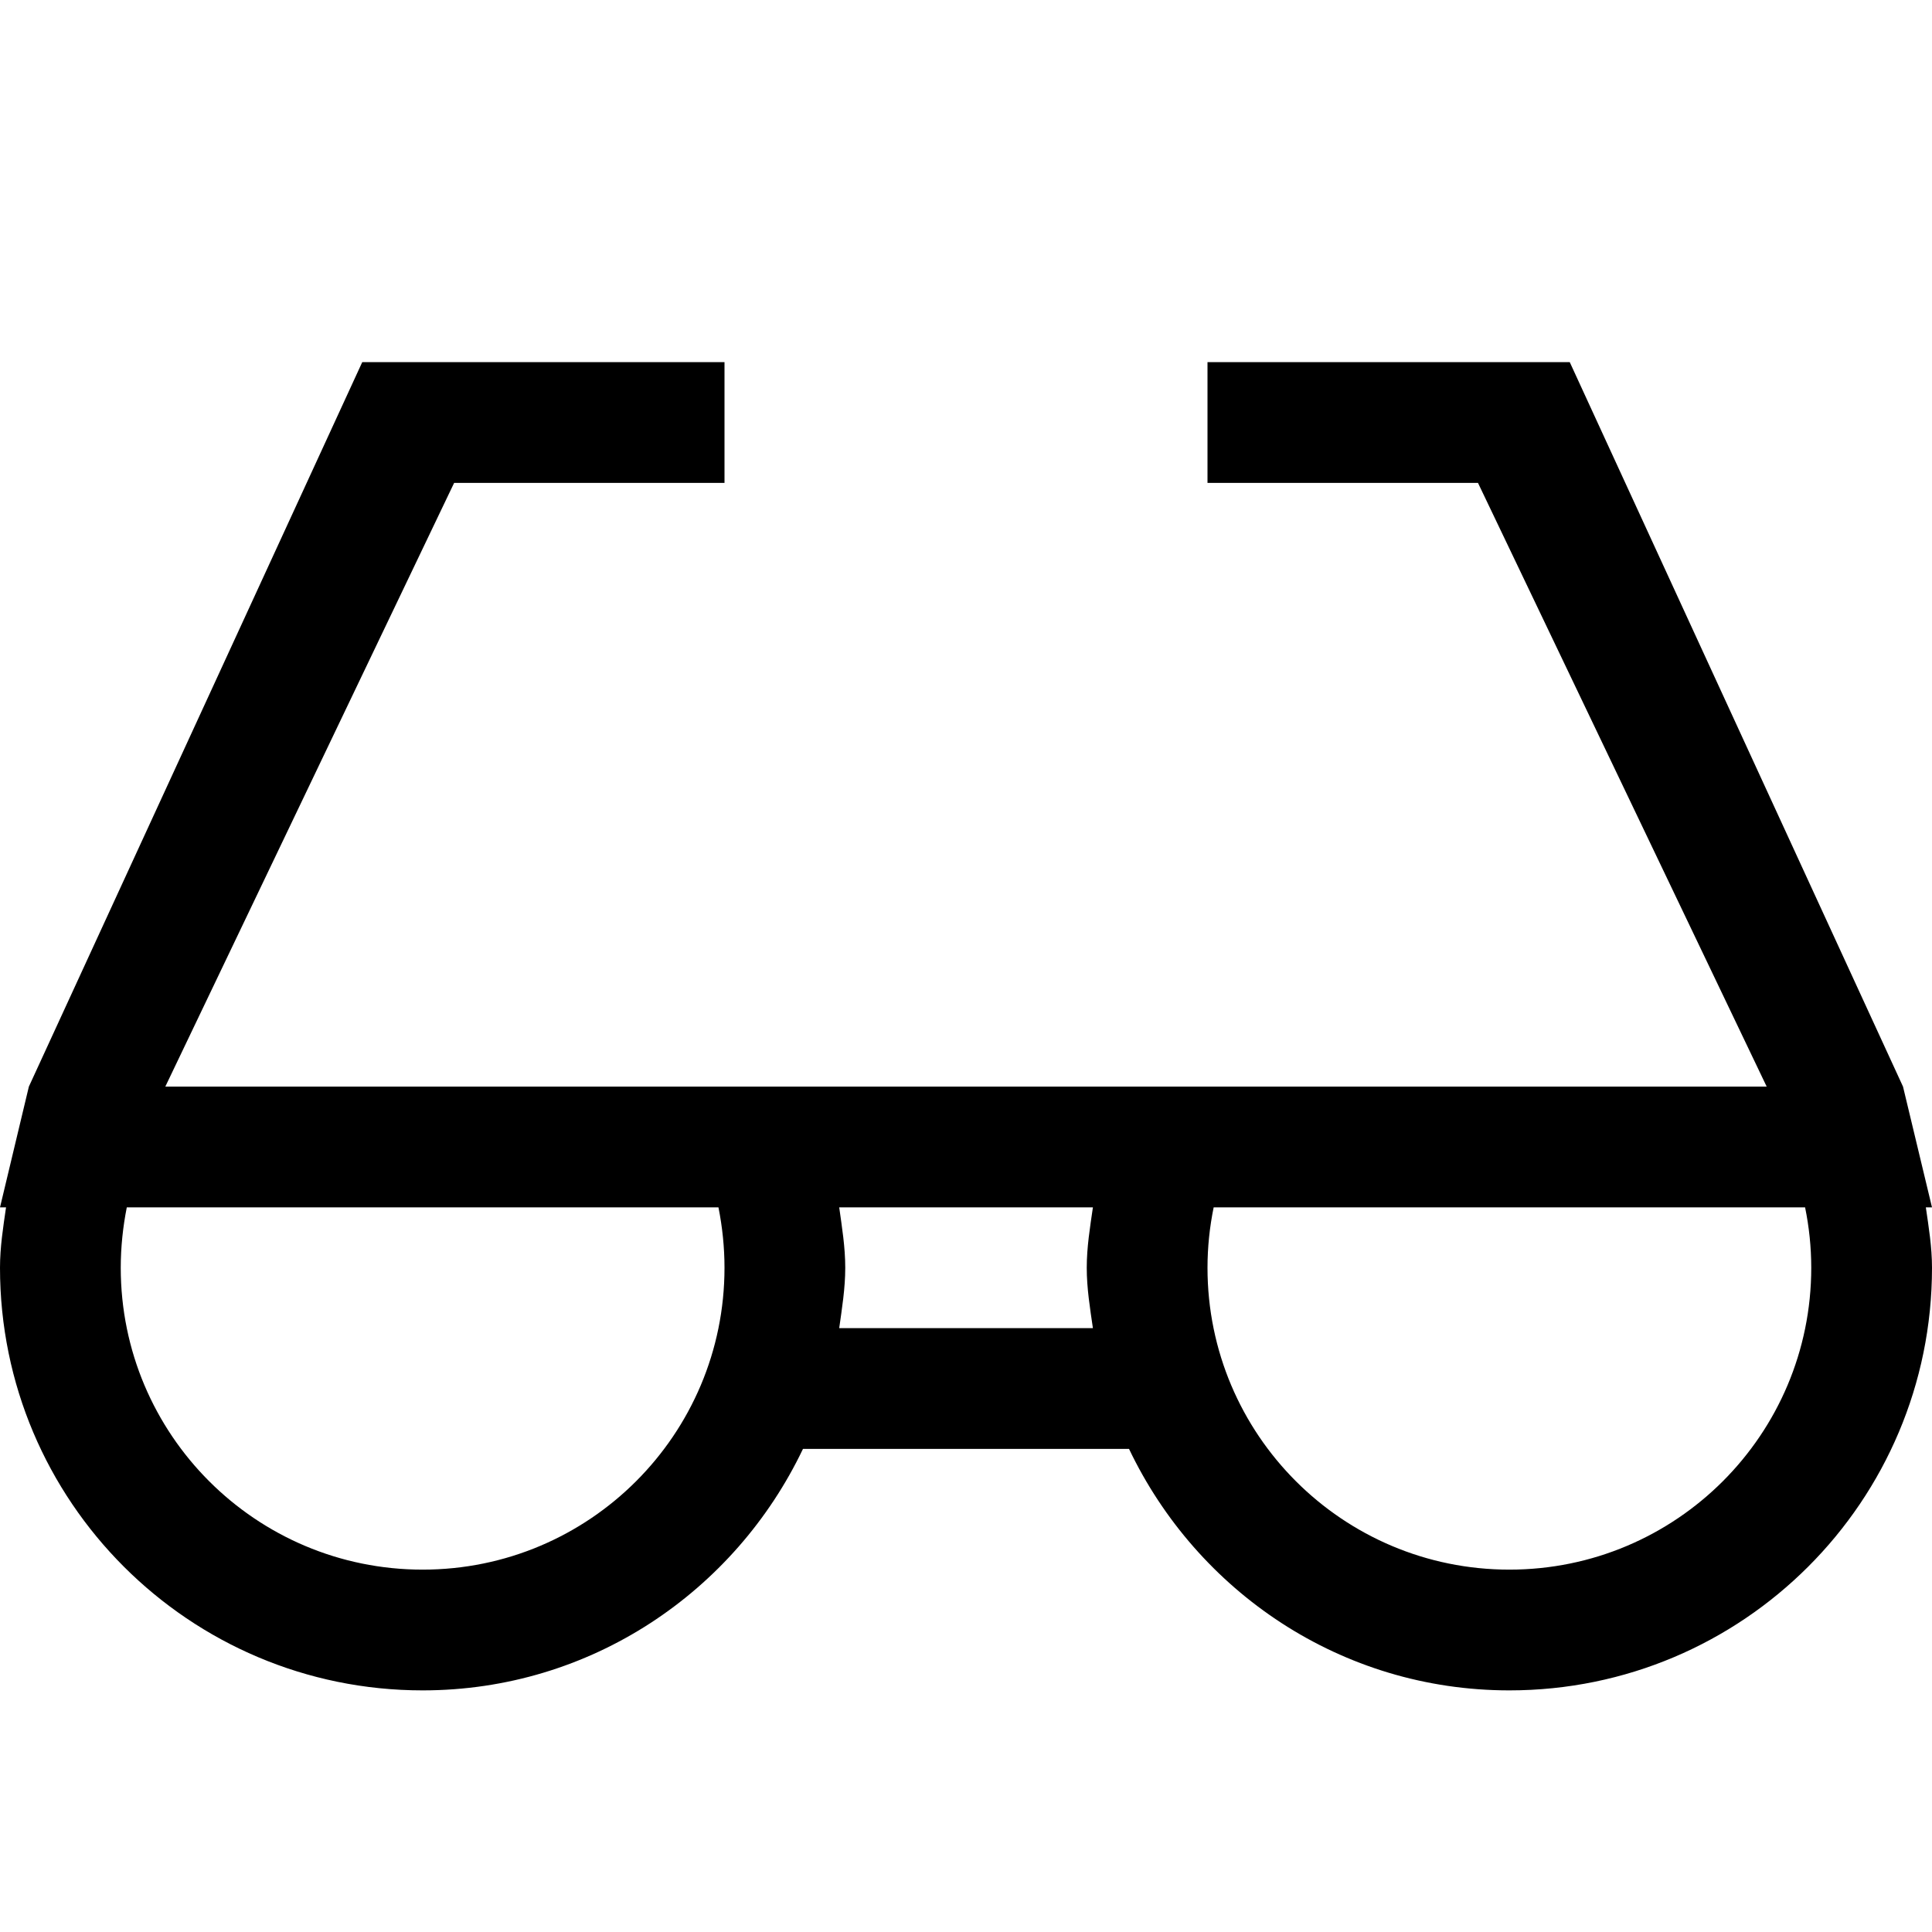 <?xml version="1.0" encoding="iso-8859-1"?>
<!-- Generator: Adobe Illustrator 16.0.0, SVG Export Plug-In . SVG Version: 6.00 Build 0)  -->
<!DOCTYPE svg PUBLIC "-//W3C//DTD SVG 1.1//EN" "http://www.w3.org/Graphics/SVG/1.1/DTD/svg11.dtd">
<svg version="1.1" xmlns="http://www.w3.org/2000/svg" xmlns:xlink="http://www.w3.org/1999/xlink" x="0px" y="0px" width="16px"
	 height="16px" viewBox="0 0 16 16" style="enable-background:new 0 0 16 16;" xml:space="preserve">
<g id="_x32_7-document_-_eye_glass_read" style="enable-background:new    ;">
	<path d="M16,9.999l-0.24-1l-2.76-6h-3v1h2.24l2.391,5H1.369l2.392-5H6v-1H3l-2.761,6L0,9.999h0.05C0.026,10.164,0,10.328,0,10.499
		c0,1.933,1.567,3.5,3.5,3.5c1.394,0,2.587-0.82,3.15-2H9.35c0.563,1.18,1.756,2,3.15,2c1.934,0,3.5-1.567,3.5-3.5
		c0-0.171-0.027-0.335-0.051-0.5H16z M3.5,12.999c-1.381,0-2.5-1.119-2.5-2.5c0-0.171,0.018-0.339,0.05-0.5H5.95
		C5.982,10.16,6,10.328,6,10.499C6,11.88,4.881,12.999,3.5,12.999z M9.051,10.999H6.95C6.973,10.834,7,10.67,7,10.499
		s-0.027-0.335-0.05-0.5h2.101C9.027,10.164,9,10.328,9,10.499S9.027,10.834,9.051,10.999z M12.5,12.999c-1.381,0-2.5-1.119-2.5-2.5
		c0-0.171,0.018-0.339,0.051-0.5h4.898C14.982,10.16,15,10.328,15,10.499C15,11.88,13.881,12.999,12.5,12.999z"/>
</g>
<g id="Layer_1">
</g>
</svg>
